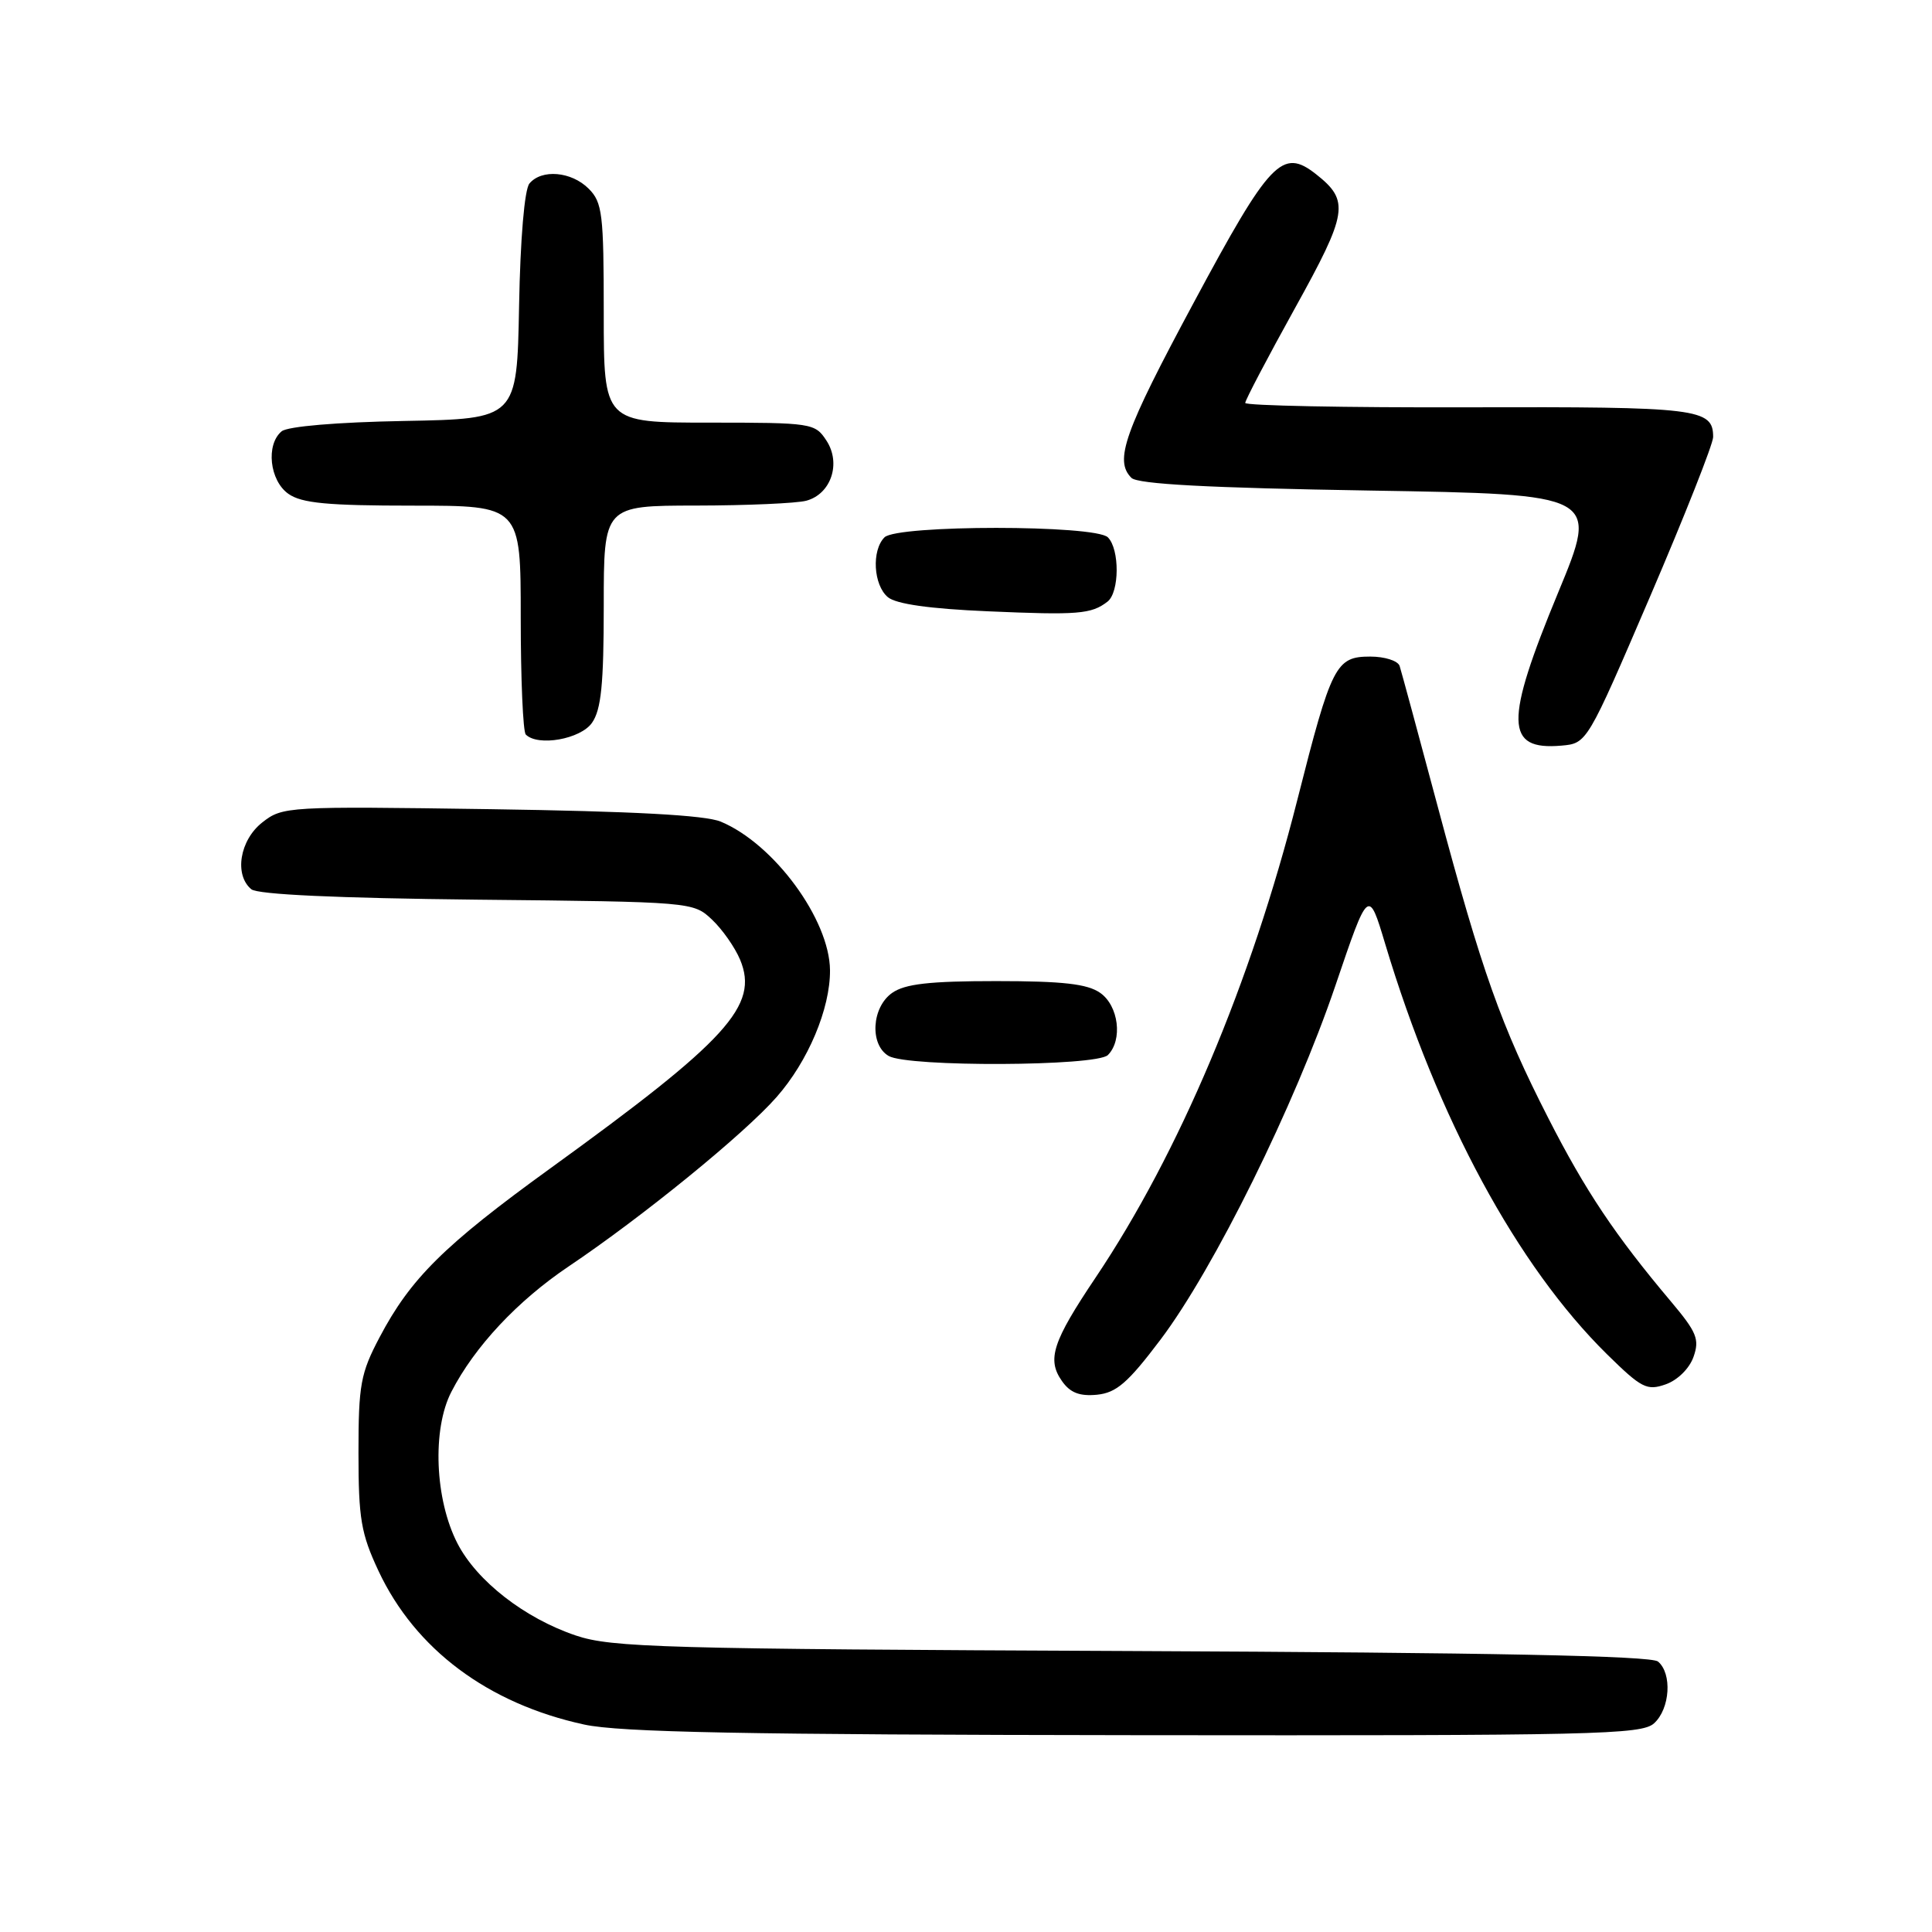<?xml version="1.0" encoding="UTF-8" standalone="no"?>
<!DOCTYPE svg PUBLIC "-//W3C//DTD SVG 1.1//EN" "http://www.w3.org/Graphics/SVG/1.1/DTD/svg11.dtd" >
<svg xmlns="http://www.w3.org/2000/svg" xmlns:xlink="http://www.w3.org/1999/xlink" version="1.1" viewBox="0 0 256 256">
 <g >
 <path fill="currentColor"
d=" M 219.17 228.35 C 221.30 226.42 221.59 221.74 219.69 220.16 C 218.78 219.40 197.41 218.98 149.94 218.77 C 87.73 218.50 81.03 218.31 76.29 216.71 C 69.51 214.42 63.19 209.50 60.62 204.52 C 57.62 198.71 57.24 189.39 59.81 184.42 C 62.89 178.43 68.58 172.36 75.36 167.80 C 85.08 161.27 98.60 150.27 102.90 145.37 C 107.08 140.62 110.01 133.66 109.98 128.57 C 109.93 121.85 102.55 111.80 95.50 108.87 C 93.44 108.01 83.87 107.50 65.00 107.22 C 38.02 106.83 37.45 106.86 34.75 108.98 C 31.76 111.33 31.01 115.93 33.30 117.83 C 34.14 118.53 44.66 119.01 63.22 119.21 C 91.69 119.50 91.86 119.51 94.34 121.85 C 95.71 123.14 97.39 125.54 98.07 127.17 C 100.59 133.24 96.44 137.80 72.87 154.85 C 58.85 165.00 54.40 169.40 50.29 177.21 C 47.78 181.97 47.50 183.49 47.50 192.50 C 47.50 201.23 47.84 203.22 50.15 208.15 C 55.02 218.54 64.66 225.74 77.40 228.51 C 82.11 229.54 98.80 229.86 150.42 229.92 C 211.36 229.99 217.51 229.85 219.17 228.35 Z  M 153.78 177.50 C 160.87 168.10 171.58 146.41 176.95 130.59 C 181.33 117.68 181.33 117.68 183.55 125.09 C 190.51 148.26 201.06 167.75 212.94 179.45 C 217.51 183.94 218.22 184.31 220.72 183.43 C 222.29 182.88 223.86 181.33 224.40 179.79 C 225.22 177.47 224.83 176.52 221.42 172.47 C 214.00 163.66 210.08 157.80 205.16 148.16 C 198.91 135.93 196.36 128.76 190.54 107.00 C 187.97 97.38 185.68 88.94 185.46 88.25 C 185.24 87.56 183.49 87.00 181.57 87.00 C 177.00 87.00 176.44 88.09 171.90 106.00 C 165.75 130.27 156.23 152.80 145.19 169.26 C 139.47 177.78 138.70 180.13 140.71 182.99 C 141.79 184.54 143.04 185.03 145.35 184.81 C 147.93 184.55 149.45 183.24 153.78 177.50 Z  M 146.80 139.80 C 148.79 137.81 148.23 133.27 145.78 131.56 C 144.08 130.37 140.84 130.00 132.00 130.00 C 123.16 130.00 119.92 130.37 118.22 131.56 C 115.49 133.47 115.21 138.44 117.75 139.92 C 120.31 141.41 145.30 141.30 146.80 139.80 Z  M 218.65 79.03 C 223.24 68.33 227.00 58.82 227.00 57.91 C 227.00 54.12 225.06 53.89 194.58 53.97 C 178.31 54.02 165.00 53.75 165.00 53.39 C 165.00 53.02 167.96 47.39 171.57 40.87 C 178.61 28.17 178.86 26.61 174.38 23.08 C 169.90 19.56 168.29 21.25 158.17 40.11 C 148.95 57.27 147.62 61.02 149.92 63.32 C 150.75 64.15 160.14 64.65 181.47 65.00 C 211.85 65.50 211.85 65.50 206.47 78.50 C 199.34 95.72 199.42 99.45 206.89 98.80 C 210.29 98.50 210.29 98.50 218.65 79.03 Z  M 78.44 95.78 C 79.66 94.04 80.00 90.68 80.00 80.28 C 80.00 67.00 80.00 67.00 92.25 66.99 C 98.99 66.98 105.55 66.69 106.83 66.35 C 110.12 65.47 111.49 61.39 109.50 58.37 C 108.00 56.07 107.57 56.00 93.98 56.00 C 80.00 56.00 80.00 56.00 80.00 41.50 C 80.00 28.33 79.82 26.82 78.00 25.00 C 75.72 22.72 71.77 22.37 70.15 24.32 C 69.50 25.11 68.94 31.64 68.78 40.57 C 68.50 55.50 68.50 55.50 53.57 55.78 C 44.64 55.94 38.11 56.50 37.32 57.15 C 35.20 58.91 35.72 63.69 38.22 65.44 C 39.98 66.68 43.42 67.00 54.72 67.00 C 69.00 67.00 69.00 67.00 69.00 81.83 C 69.00 89.99 69.30 96.97 69.67 97.33 C 71.28 98.95 76.93 97.94 78.44 95.78 Z  M 146.75 79.72 C 148.34 78.49 148.38 72.78 146.80 71.20 C 145.13 69.53 118.87 69.53 117.20 71.20 C 115.47 72.93 115.73 77.53 117.65 79.13 C 118.75 80.04 123.19 80.67 130.90 81.00 C 142.84 81.52 144.61 81.38 146.75 79.72 Z "/>
</g>
</svg>